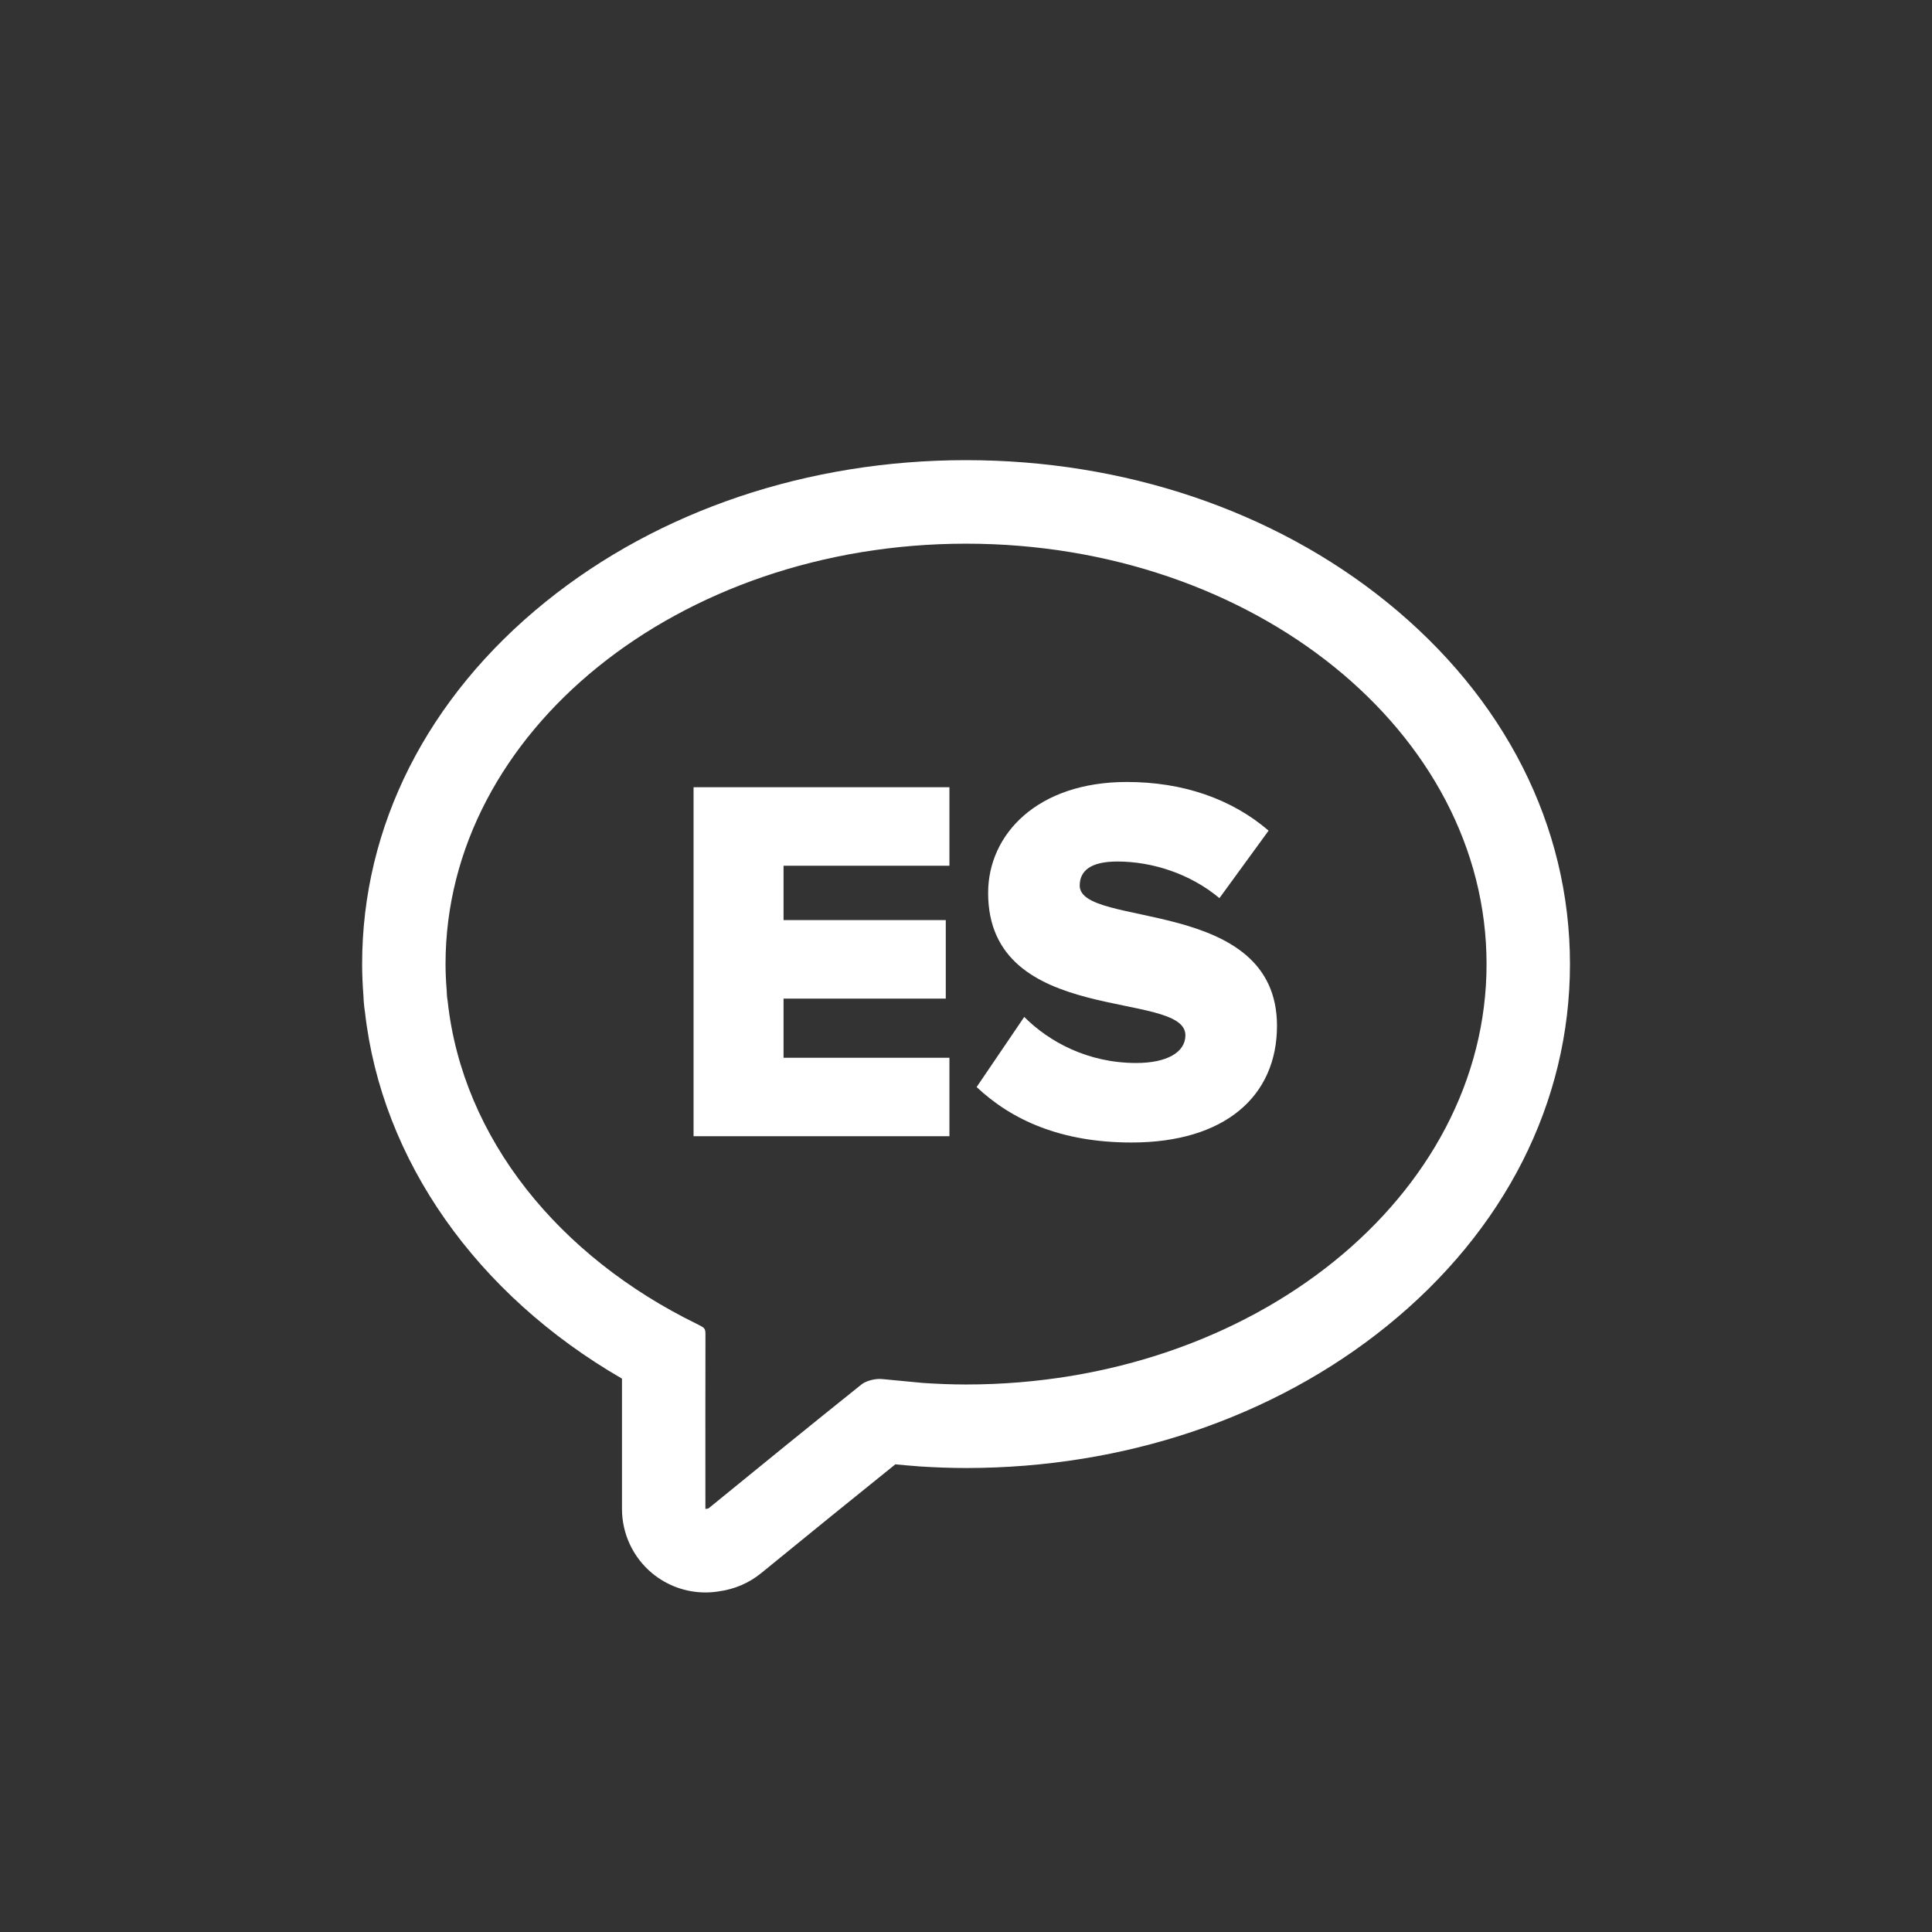<svg xmlns="http://www.w3.org/2000/svg" xmlns:xlink="http://www.w3.org/1999/xlink" preserveAspectRatio="xMidYMid" width="64" height="64" viewBox="0 0 64 64">
<rect x="0" y="0" width="64" height="64" fill="#333333" stroke="none"/>
<path fill="white" d="M32.002,18.010 C41.524,18.010 49.244,24.245 49.244,31.936 C49.244,39.628 41.524,45.863 32.002,45.863 C31.520,45.863 31.045,45.843 30.573,45.812 L30.573,45.812 C30.557,45.812 29.257,45.687 29.232,45.684 C29.204,45.681 29.174,45.679 29.143,45.679 C28.935,45.679 28.676,45.751 28.536,45.863 C26.824,47.235 25.173,48.576 23.474,49.964 C23.458,49.977 23.430,49.973 23.367,49.985 C23.367,49.842 23.367,49.706 23.367,49.570 C23.367,47.780 23.364,45.990 23.369,44.199 C23.370,43.993 23.327,43.981 23.111,43.871 C23.106,43.869 23.101,43.866 23.096,43.863 C18.512,41.626 15.326,37.713 14.831,33.176 C14.824,33.129 14.817,33.083 14.811,33.036 C14.803,32.969 14.802,32.903 14.799,32.837 C14.775,32.539 14.759,32.239 14.759,31.936 C14.759,24.245 22.479,18.010 32.002,18.010 M32.002,15.243 C26.767,15.243 21.821,16.909 18.075,19.935 C14.155,23.101 11.996,27.363 11.996,31.936 C11.996,32.267 12.010,32.606 12.040,32.998 C12.043,33.082 12.049,33.213 12.068,33.370 C12.074,33.422 12.082,33.474 12.090,33.526 C12.643,38.434 15.788,42.885 20.604,45.669 C20.603,46.561 20.603,47.452 20.604,48.344 L20.604,49.571 L20.604,49.843 L20.604,49.985 C20.604,50.807 20.969,51.587 21.600,52.113 C22.101,52.529 22.727,52.752 23.367,52.752 C23.511,52.752 23.655,52.741 23.798,52.718 C24.336,52.646 24.813,52.441 25.220,52.108 C26.873,50.758 28.301,49.600 29.659,48.508 C29.923,48.533 30.202,48.558 30.391,48.571 L30.391,48.573 C30.973,48.611 31.500,48.630 32.002,48.630 C37.236,48.630 42.182,46.964 45.928,43.938 C49.848,40.772 52.007,36.510 52.007,31.936 C52.007,27.363 49.848,23.101 45.928,19.935 C42.182,16.909 37.236,15.243 32.002,15.243 L32.002,15.243 Z" class="cls-2"/>
<path fill="white" d="M37.015,28.539 C36.148,28.539 35.767,28.834 35.767,29.336 C35.767,30.758 42.302,29.683 42.302,33.982 C42.302,36.305 40.586,37.847 37.483,37.847 C35.143,37.847 33.513,37.102 32.352,36.010 L33.929,33.687 C34.761,34.519 36.044,35.213 37.639,35.213 C38.644,35.213 39.268,34.866 39.268,34.294 C39.268,32.769 32.733,34.034 32.733,29.579 C32.733,27.638 34.363,25.904 37.327,25.904 C39.182,25.904 40.794,26.459 42.024,27.516 L40.395,29.752 C39.424,28.938 38.159,28.539 37.015,28.539 ZM22.975,26.078 L31.451,26.078 L31.451,28.678 L25.956,28.678 L25.956,30.480 L31.330,30.480 L31.330,33.081 L25.956,33.081 L25.956,35.039 L31.451,35.039 L31.451,37.639 L22.975,37.639 L22.975,26.078 Z" class="cls-2"/>
</svg>
